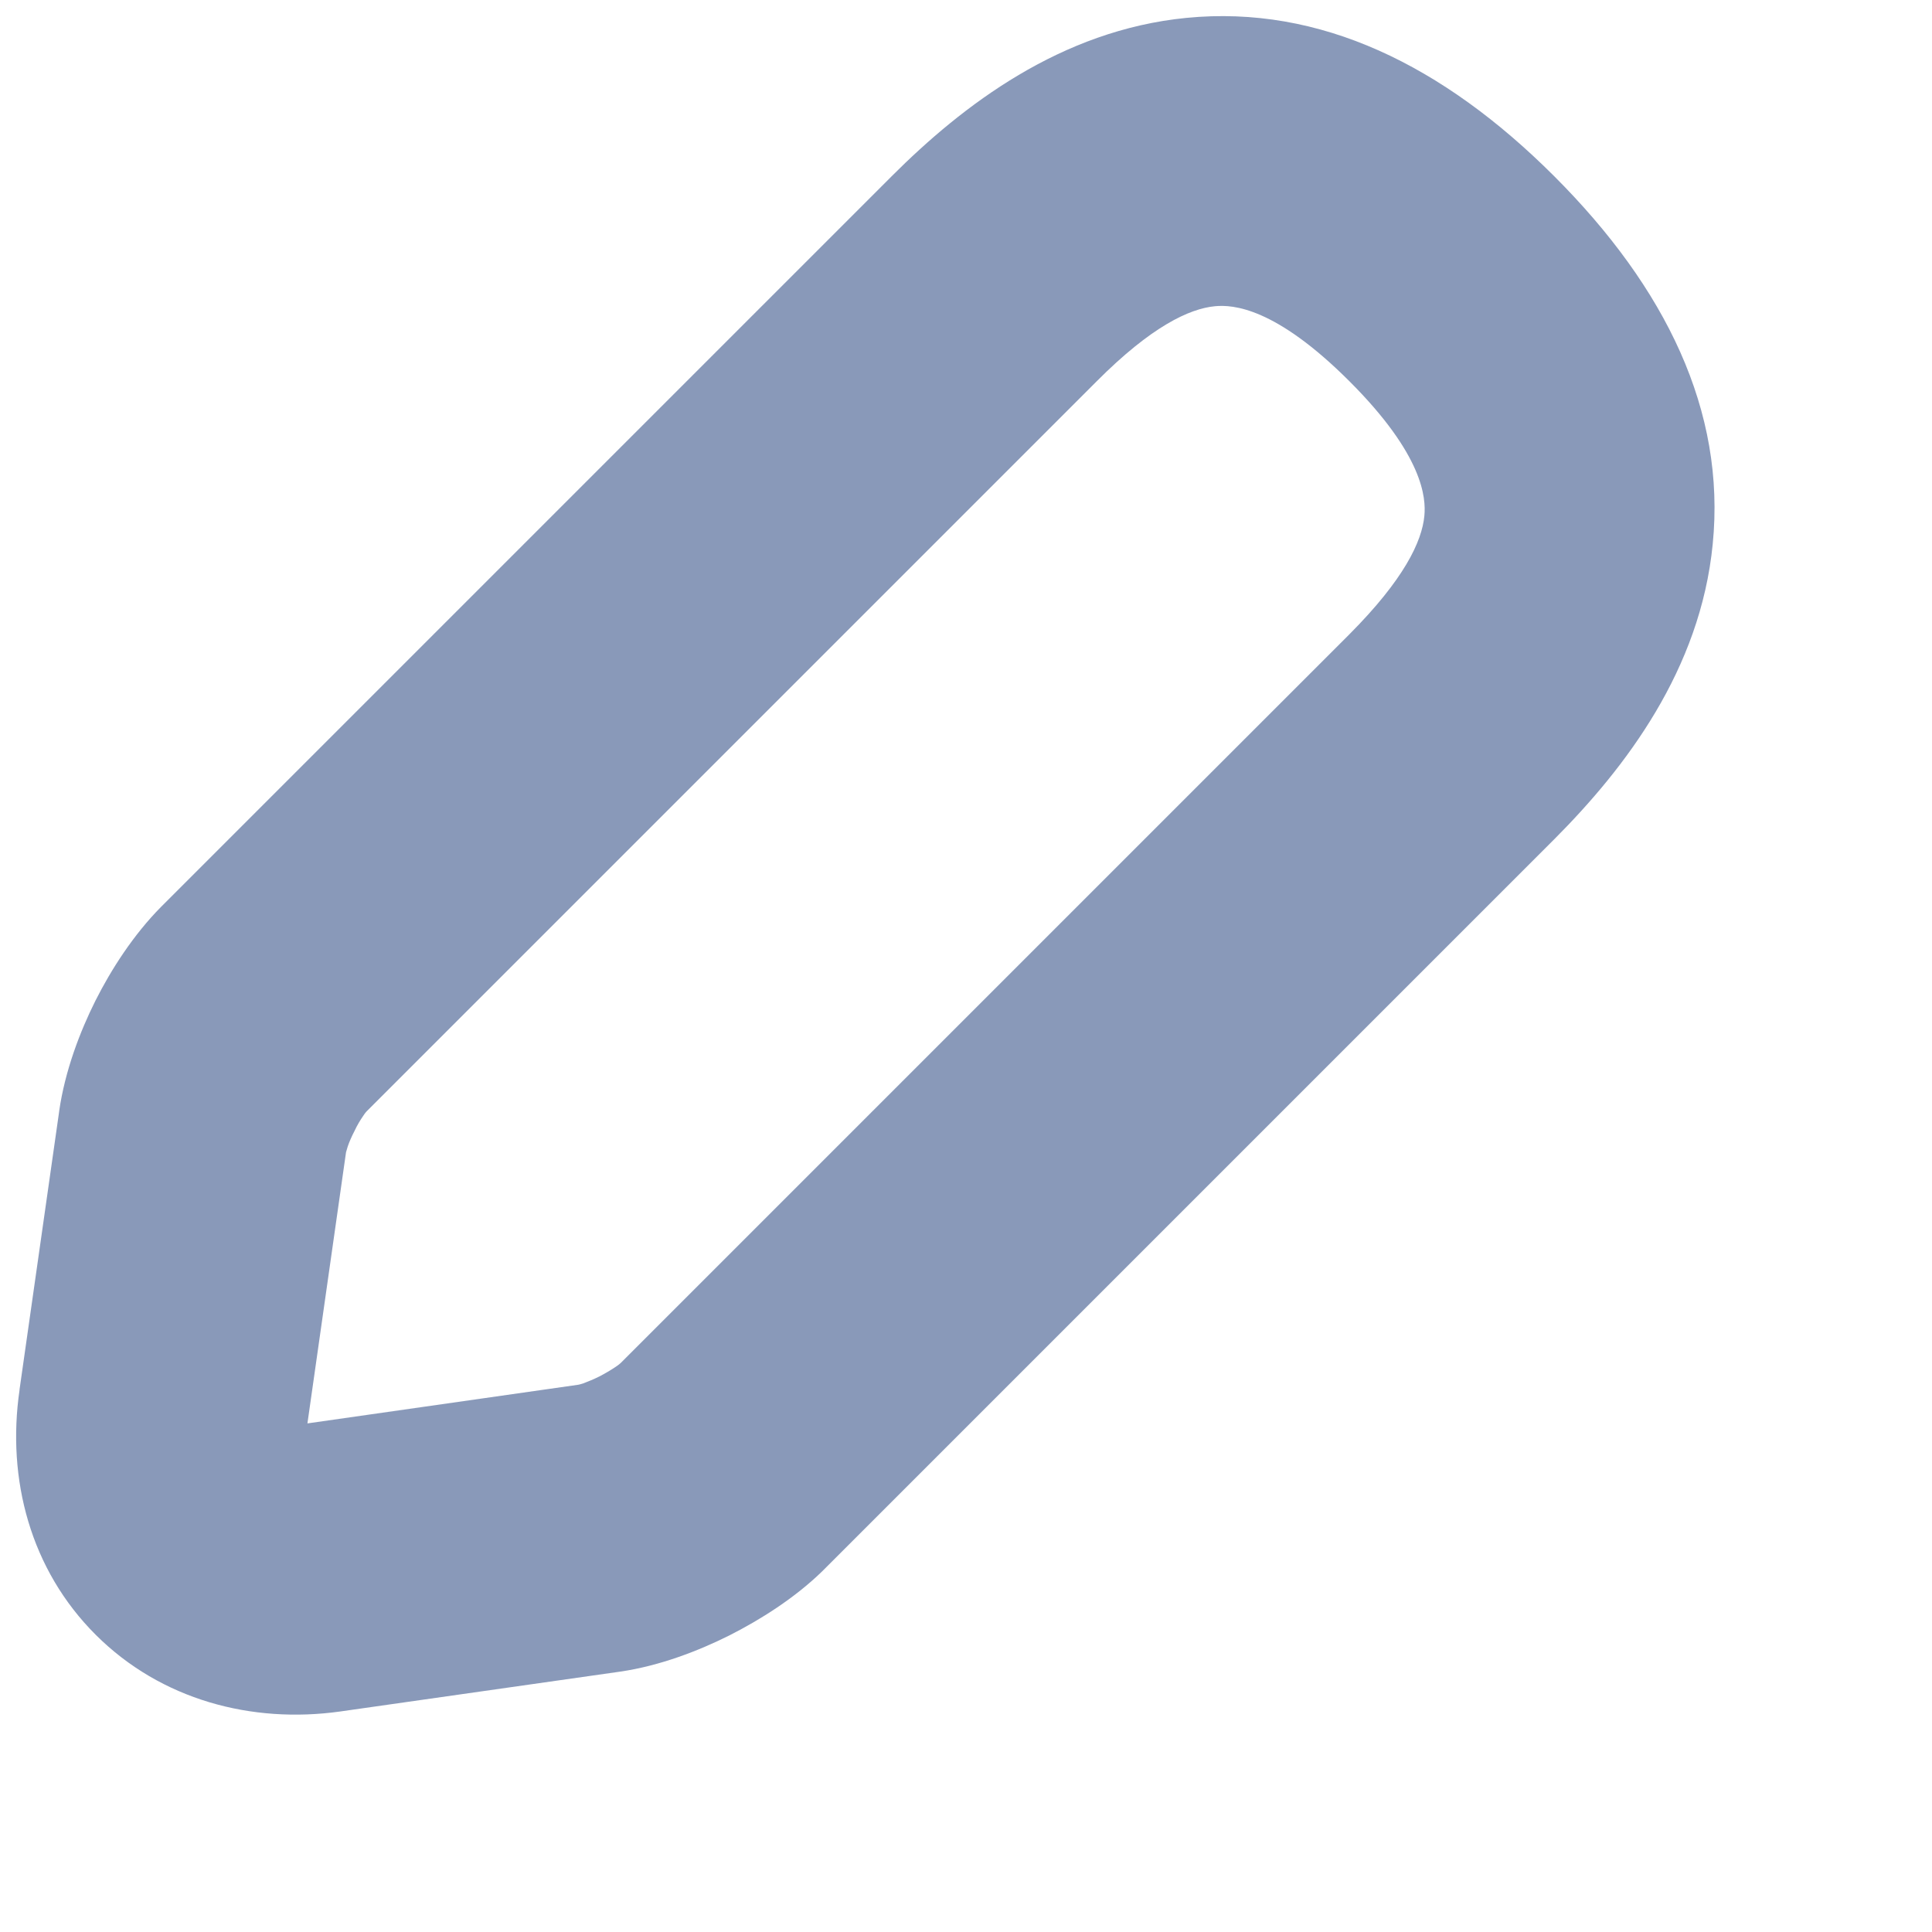 <svg width="8" height="8" viewBox="0 0 8 8" fill="none" xmlns="http://www.w3.org/2000/svg">
<path id="Vector (Stroke)" fill-rule="evenodd" clip-rule="evenodd" d="M4.913 0.074C5.465 0.02 5.975 0.269 6.436 0.73C6.897 1.191 7.147 1.702 7.092 2.253C7.041 2.773 6.731 3.179 6.436 3.475L3.405 6.506C3.29 6.618 3.148 6.707 3.02 6.772C2.894 6.835 2.733 6.898 2.567 6.922L1.408 7.087C1.042 7.138 0.667 7.039 0.397 6.77C0.126 6.5 0.027 6.125 0.081 5.755C0.081 5.754 0.081 5.754 0.081 5.753L0.245 4.602C0.245 4.602 0.245 4.602 0.245 4.601C0.269 4.434 0.331 4.272 0.395 4.144C0.46 4.015 0.552 3.871 0.668 3.754L3.692 0.73C3.987 0.435 4.393 0.125 4.913 0.074ZM5.031 1.268C4.925 1.278 4.767 1.352 4.541 1.579L1.518 4.602C1.518 4.602 1.518 4.602 1.518 4.602C1.518 4.602 1.512 4.608 1.503 4.622C1.492 4.638 1.479 4.659 1.468 4.683C1.456 4.706 1.446 4.729 1.44 4.747C1.435 4.762 1.434 4.769 1.433 4.77L1.273 5.894L2.394 5.734C2.396 5.734 2.403 5.732 2.416 5.728C2.434 5.721 2.457 5.712 2.481 5.7C2.506 5.687 2.528 5.674 2.546 5.662C2.56 5.653 2.568 5.646 2.57 5.644L5.588 2.626C5.814 2.399 5.888 2.242 5.898 2.136C5.905 2.062 5.894 1.885 5.588 1.579C5.281 1.272 5.105 1.261 5.031 1.268Z" fill="#8999B9"/>
</svg>
